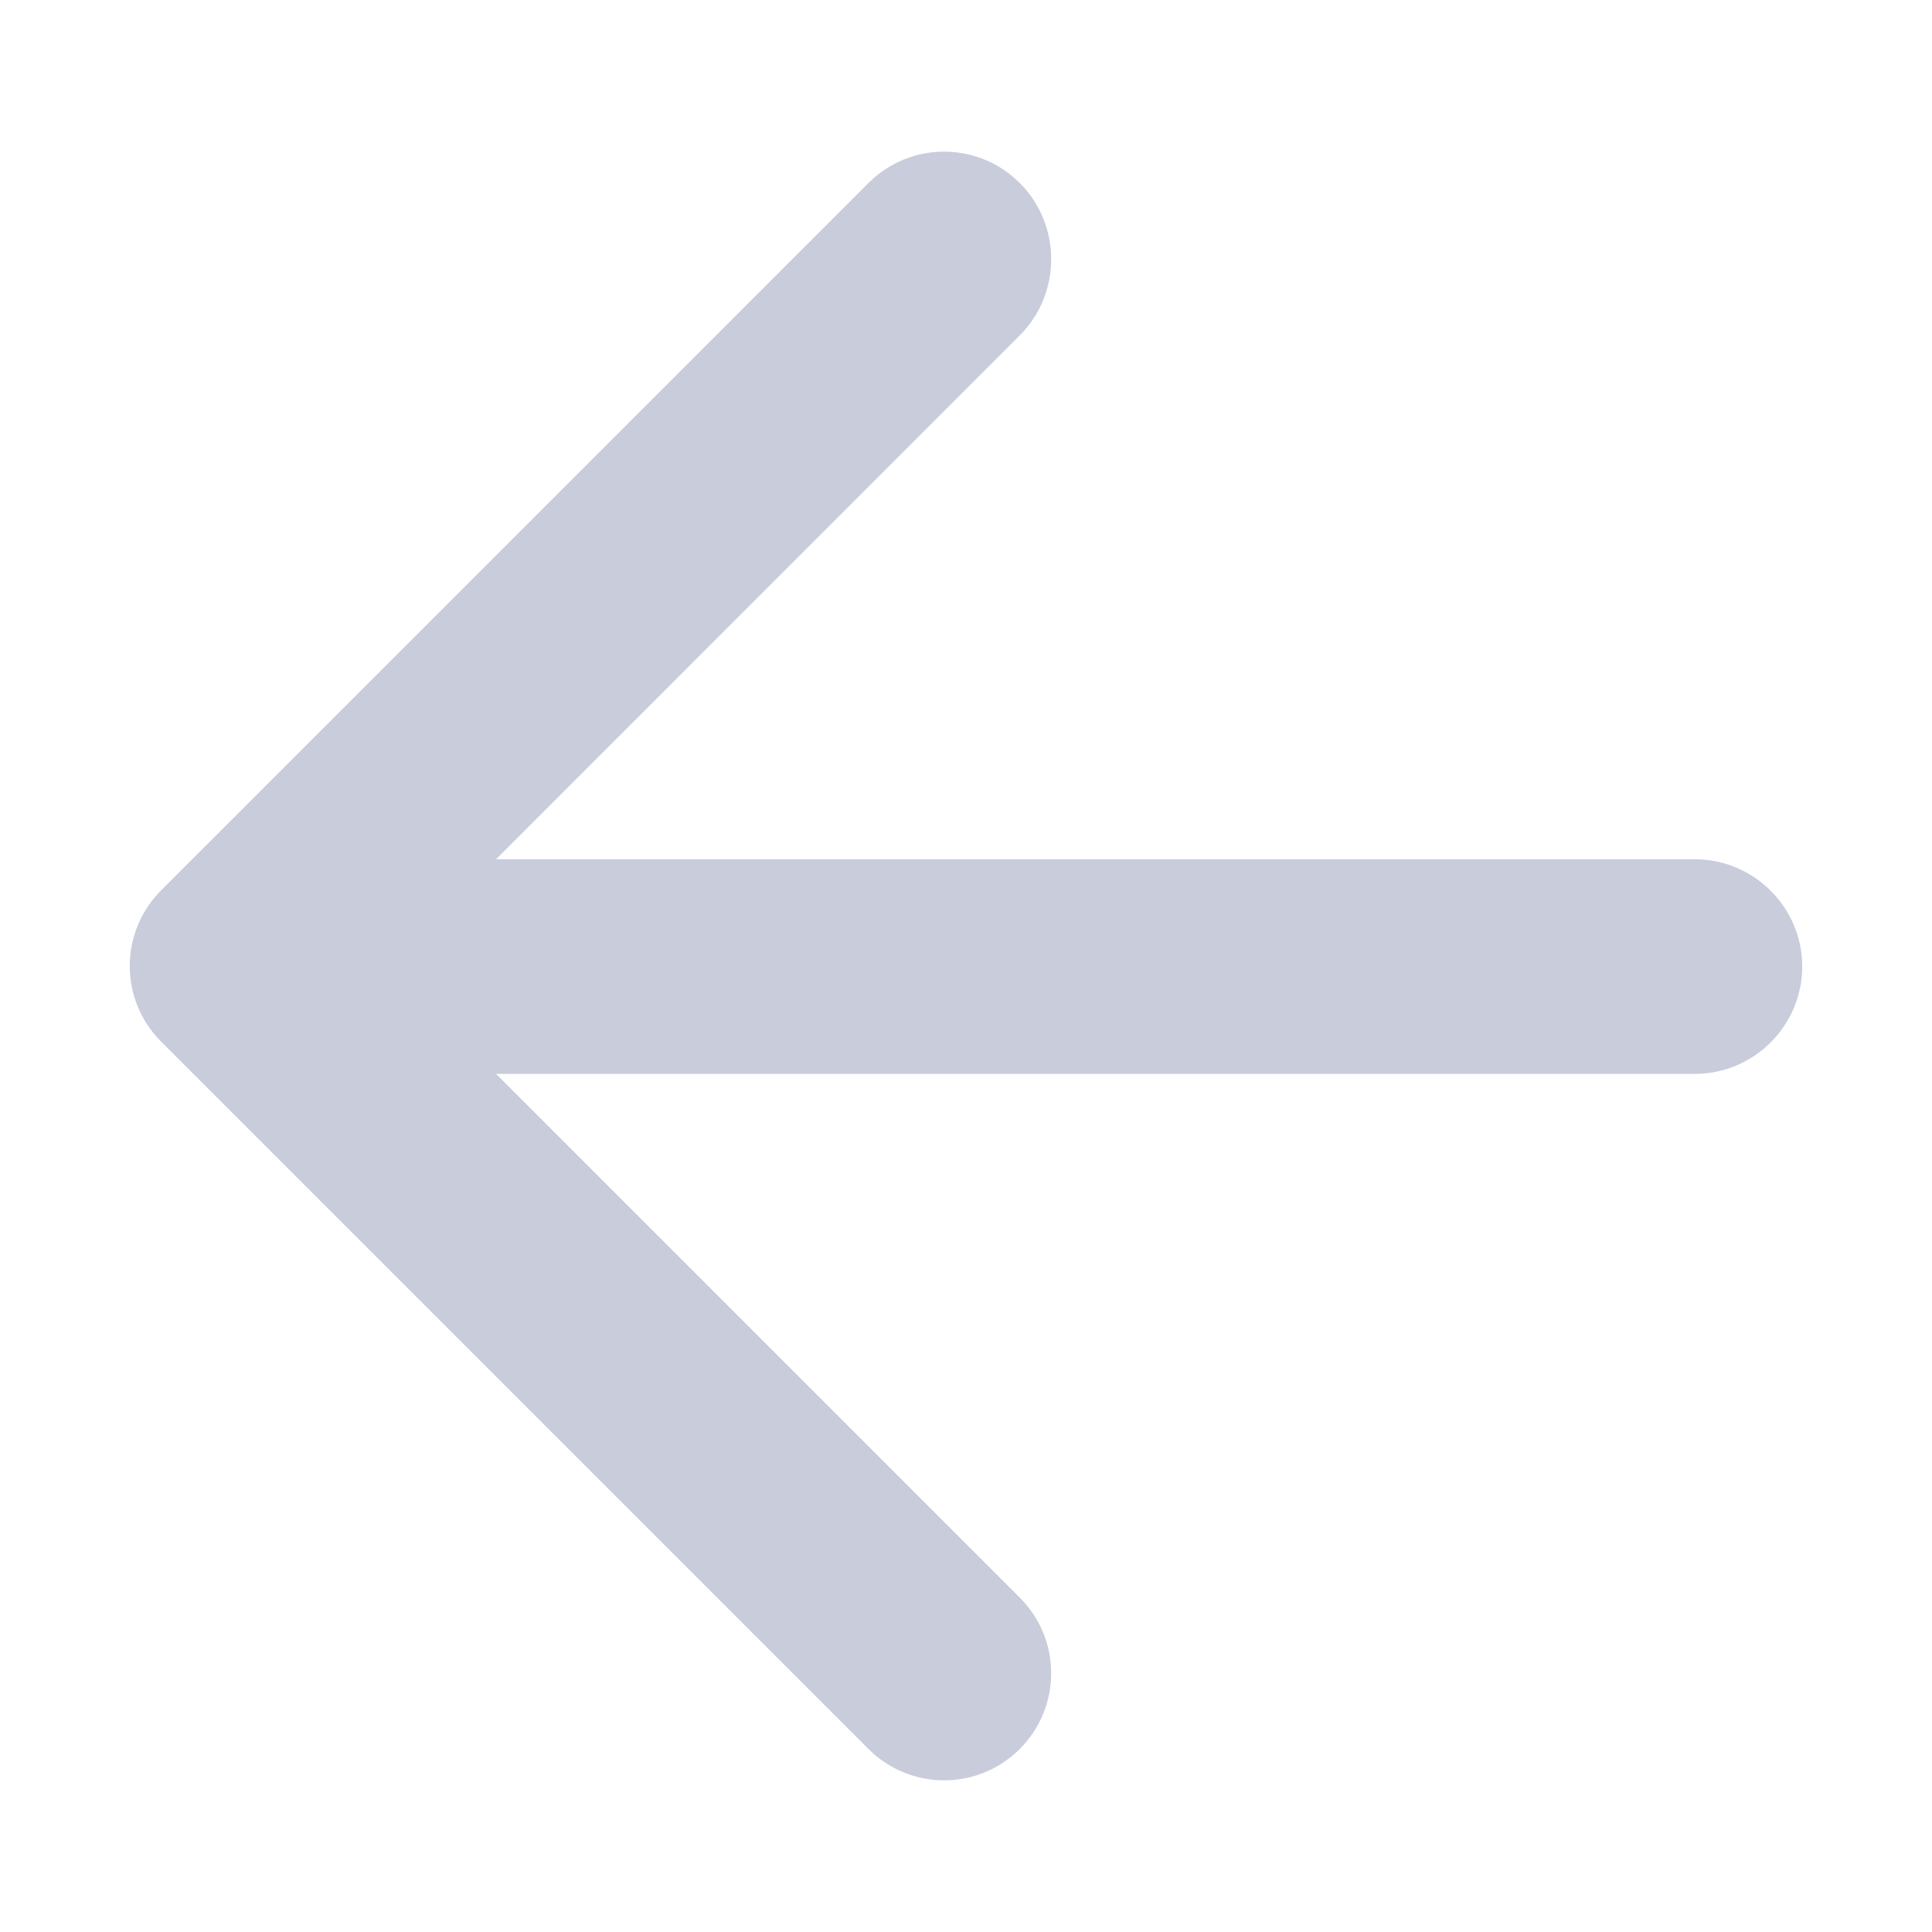 <svg width="12" height="12" viewBox="0 0 12 12" fill="none" xmlns="http://www.w3.org/2000/svg">
<path d="M10.527 5.337H3.081L6.334 2.083C6.594 1.823 6.594 1.397 6.334 1.137C6.074 0.877 5.654 0.877 5.394 1.137L1.001 5.53C0.741 5.79 0.741 6.21 1.001 6.47L5.394 10.863C5.654 11.123 6.074 11.123 6.334 10.863C6.594 10.603 6.594 10.183 6.334 9.923L3.081 6.67H10.527C10.894 6.67 11.194 6.37 11.194 6.003C11.194 5.637 10.894 5.337 10.527 5.337Z" fill="#C8CCDB"/>
</svg>
